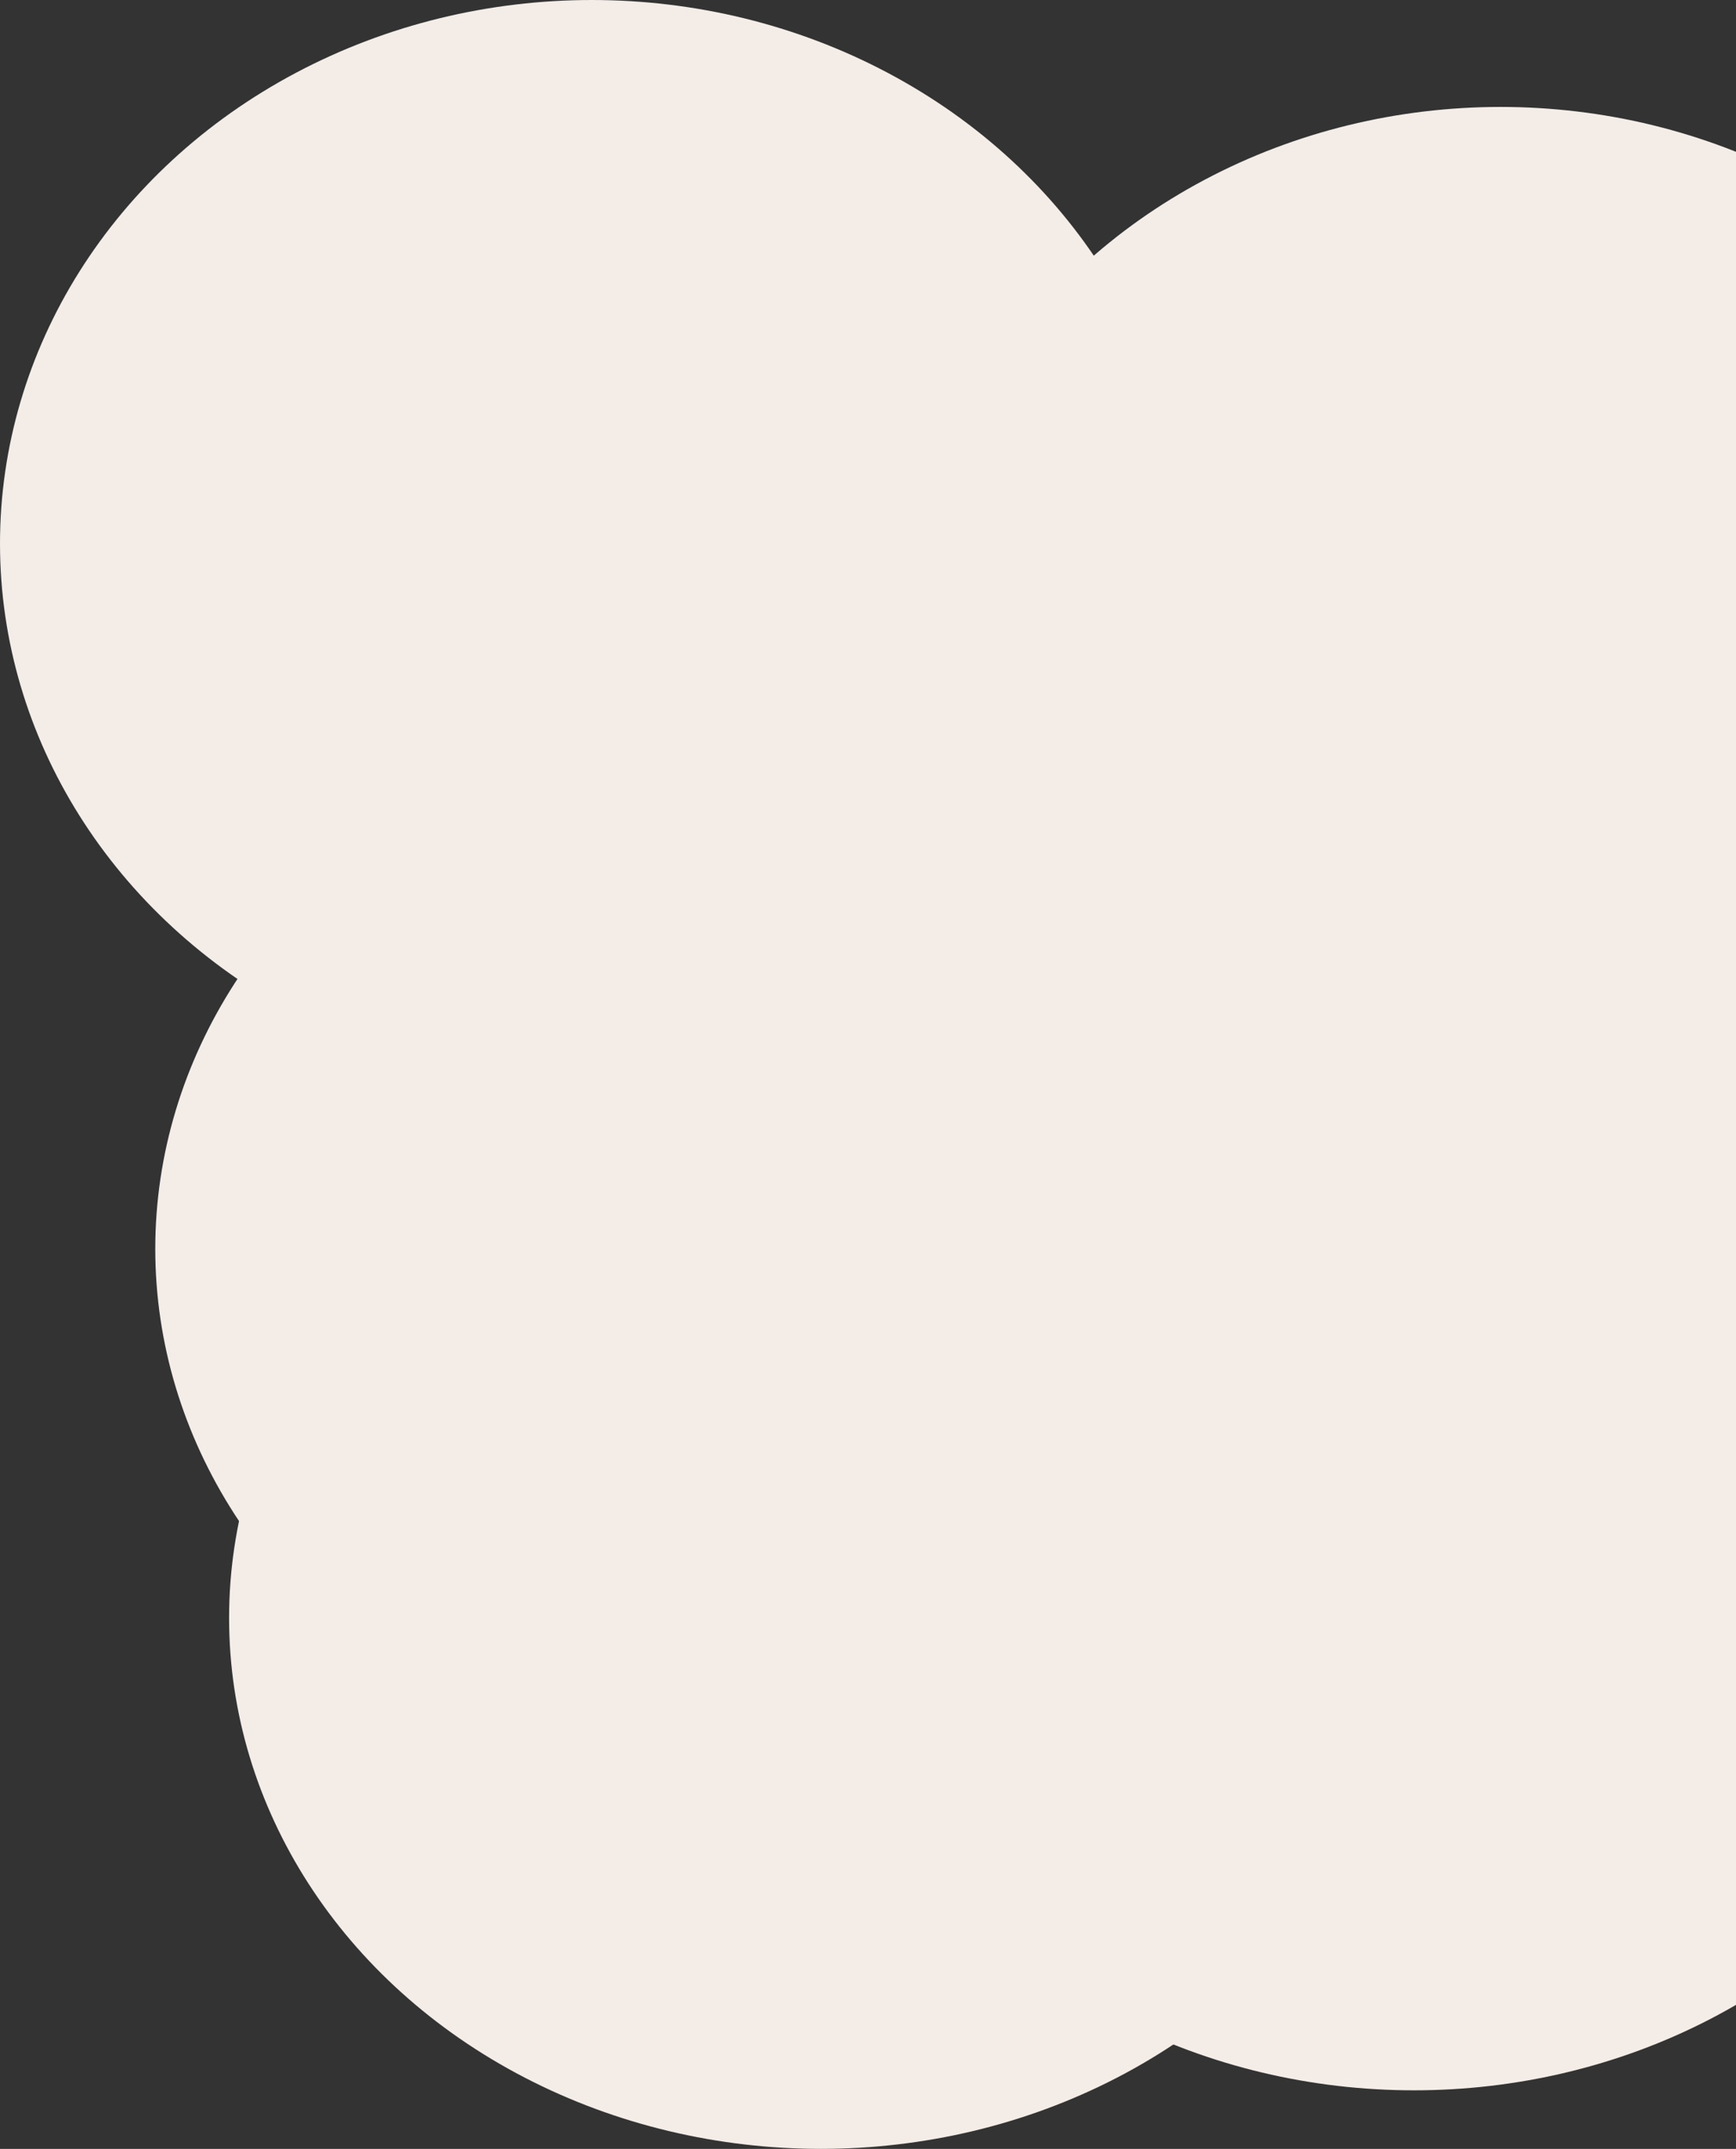 <svg width="682" height="844" viewBox="0 0 682 844" fill="none" xmlns="http://www.w3.org/2000/svg">
<rect x="0" y="0" width="682" height="844" fill="#333333" stroke="none"/>
<ellipse cx="293.5" cy="490.5" rx="232.5" ry="208.5" fill="#F3ECE7"/>
<ellipse cx="555.5" cy="612.5" rx="232.5" ry="208.5" fill="#F3ECE7"/>
<ellipse cx="322.5" cy="635.5" rx="232.5" ry="208.5" fill="#F3ECE7"/>
<ellipse cx="232.5" cy="213.5" rx="232.5" ry="213.5" fill="#F3ECE7"/>
<ellipse cx="589.5" cy="255.5" rx="232.5" ry="213.5" fill="#F3ECE7"/>
</svg>
